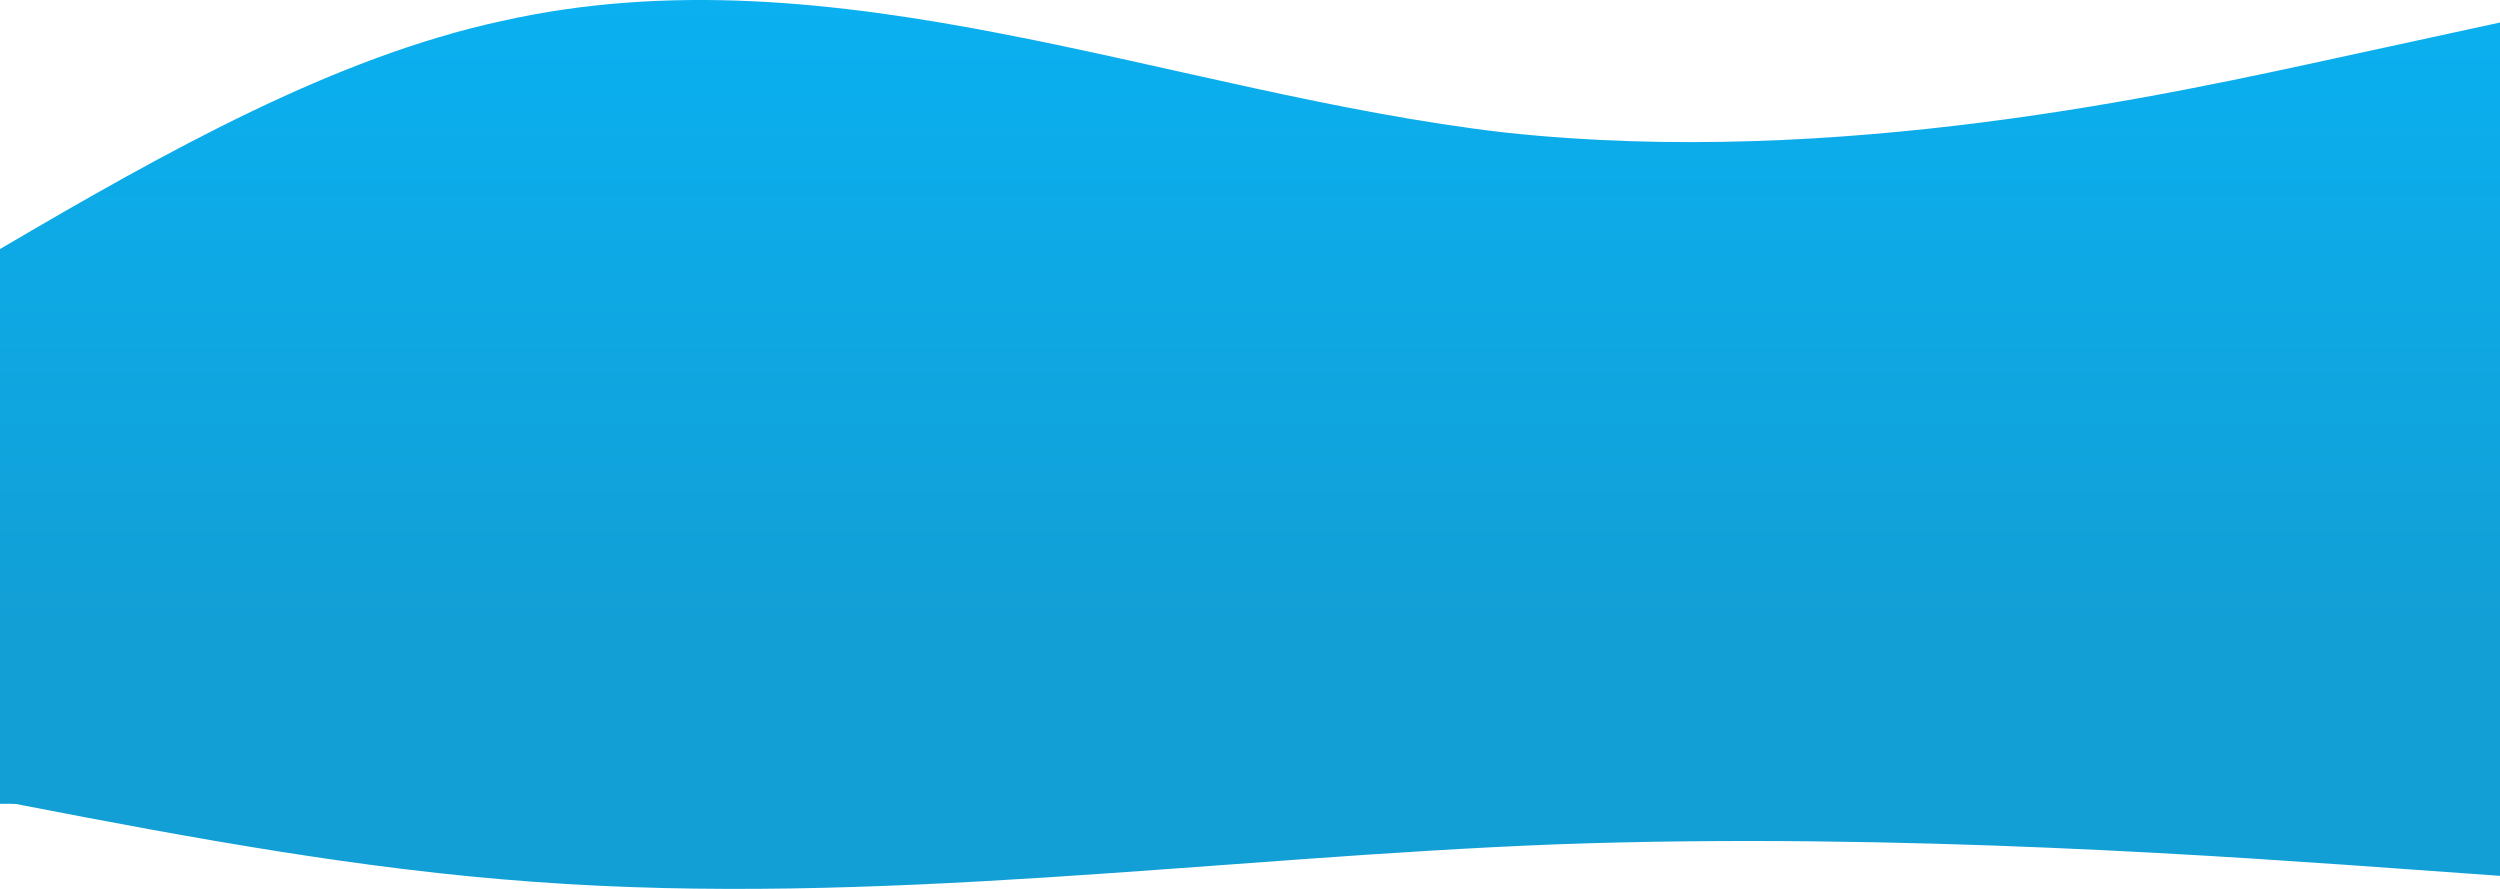 <svg width="1440" height="512" viewBox="0 0 1440 512" fill="none" xmlns="http://www.w3.org/2000/svg">
<path fill-rule="evenodd" clip-rule="evenodd" d="M-866 268.904L-769.75 291.3C-673.5 312.203 -481 355.501 -288.5 291.3C-96 227.099 96.5 53.906 289 12.101C481.5 -31.197 674 53.906 866.5 76.302C1059 97.204 1251.5 53.906 1347.75 33.004L1444 12.101V463H1347.75C1251.5 463 1059 463 866.5 463C674 463 481.5 463 289 463C96.5 463 -96 463 -288.5 463C-481 463 -673.5 463 -769.75 463H-866V268.904Z" fill="url(#paint0_linear_31_210)"/>
<path fill-rule="evenodd" clip-rule="evenodd" d="M-873 421.397L-774.625 413.851C-676.25 406.809 -479.5 392.22 -282.75 413.851C-86 435.483 110.75 493.837 307.5 507.923C504.25 522.511 701 493.837 897.75 486.291C1094.5 479.249 1291.25 493.837 1389.62 500.88L1488 507.923V356H1389.62C1291.25 356 1094.5 356 897.75 356C701 356 504.25 356 307.5 356C110.75 356 -86 356 -282.75 356C-479.5 356 -676.25 356 -774.625 356H-873V421.397Z" fill="#129FD6"/>
<defs>
<linearGradient id="paint0_linear_31_210" x1="289" y1="0" x2="289" y2="463" gradientUnits="userSpaceOnUse">
<stop stop-color="#0AB0F0"/>
<stop offset="0.778" stop-color="#129FD6"/>
</linearGradient>
</defs>
</svg>
